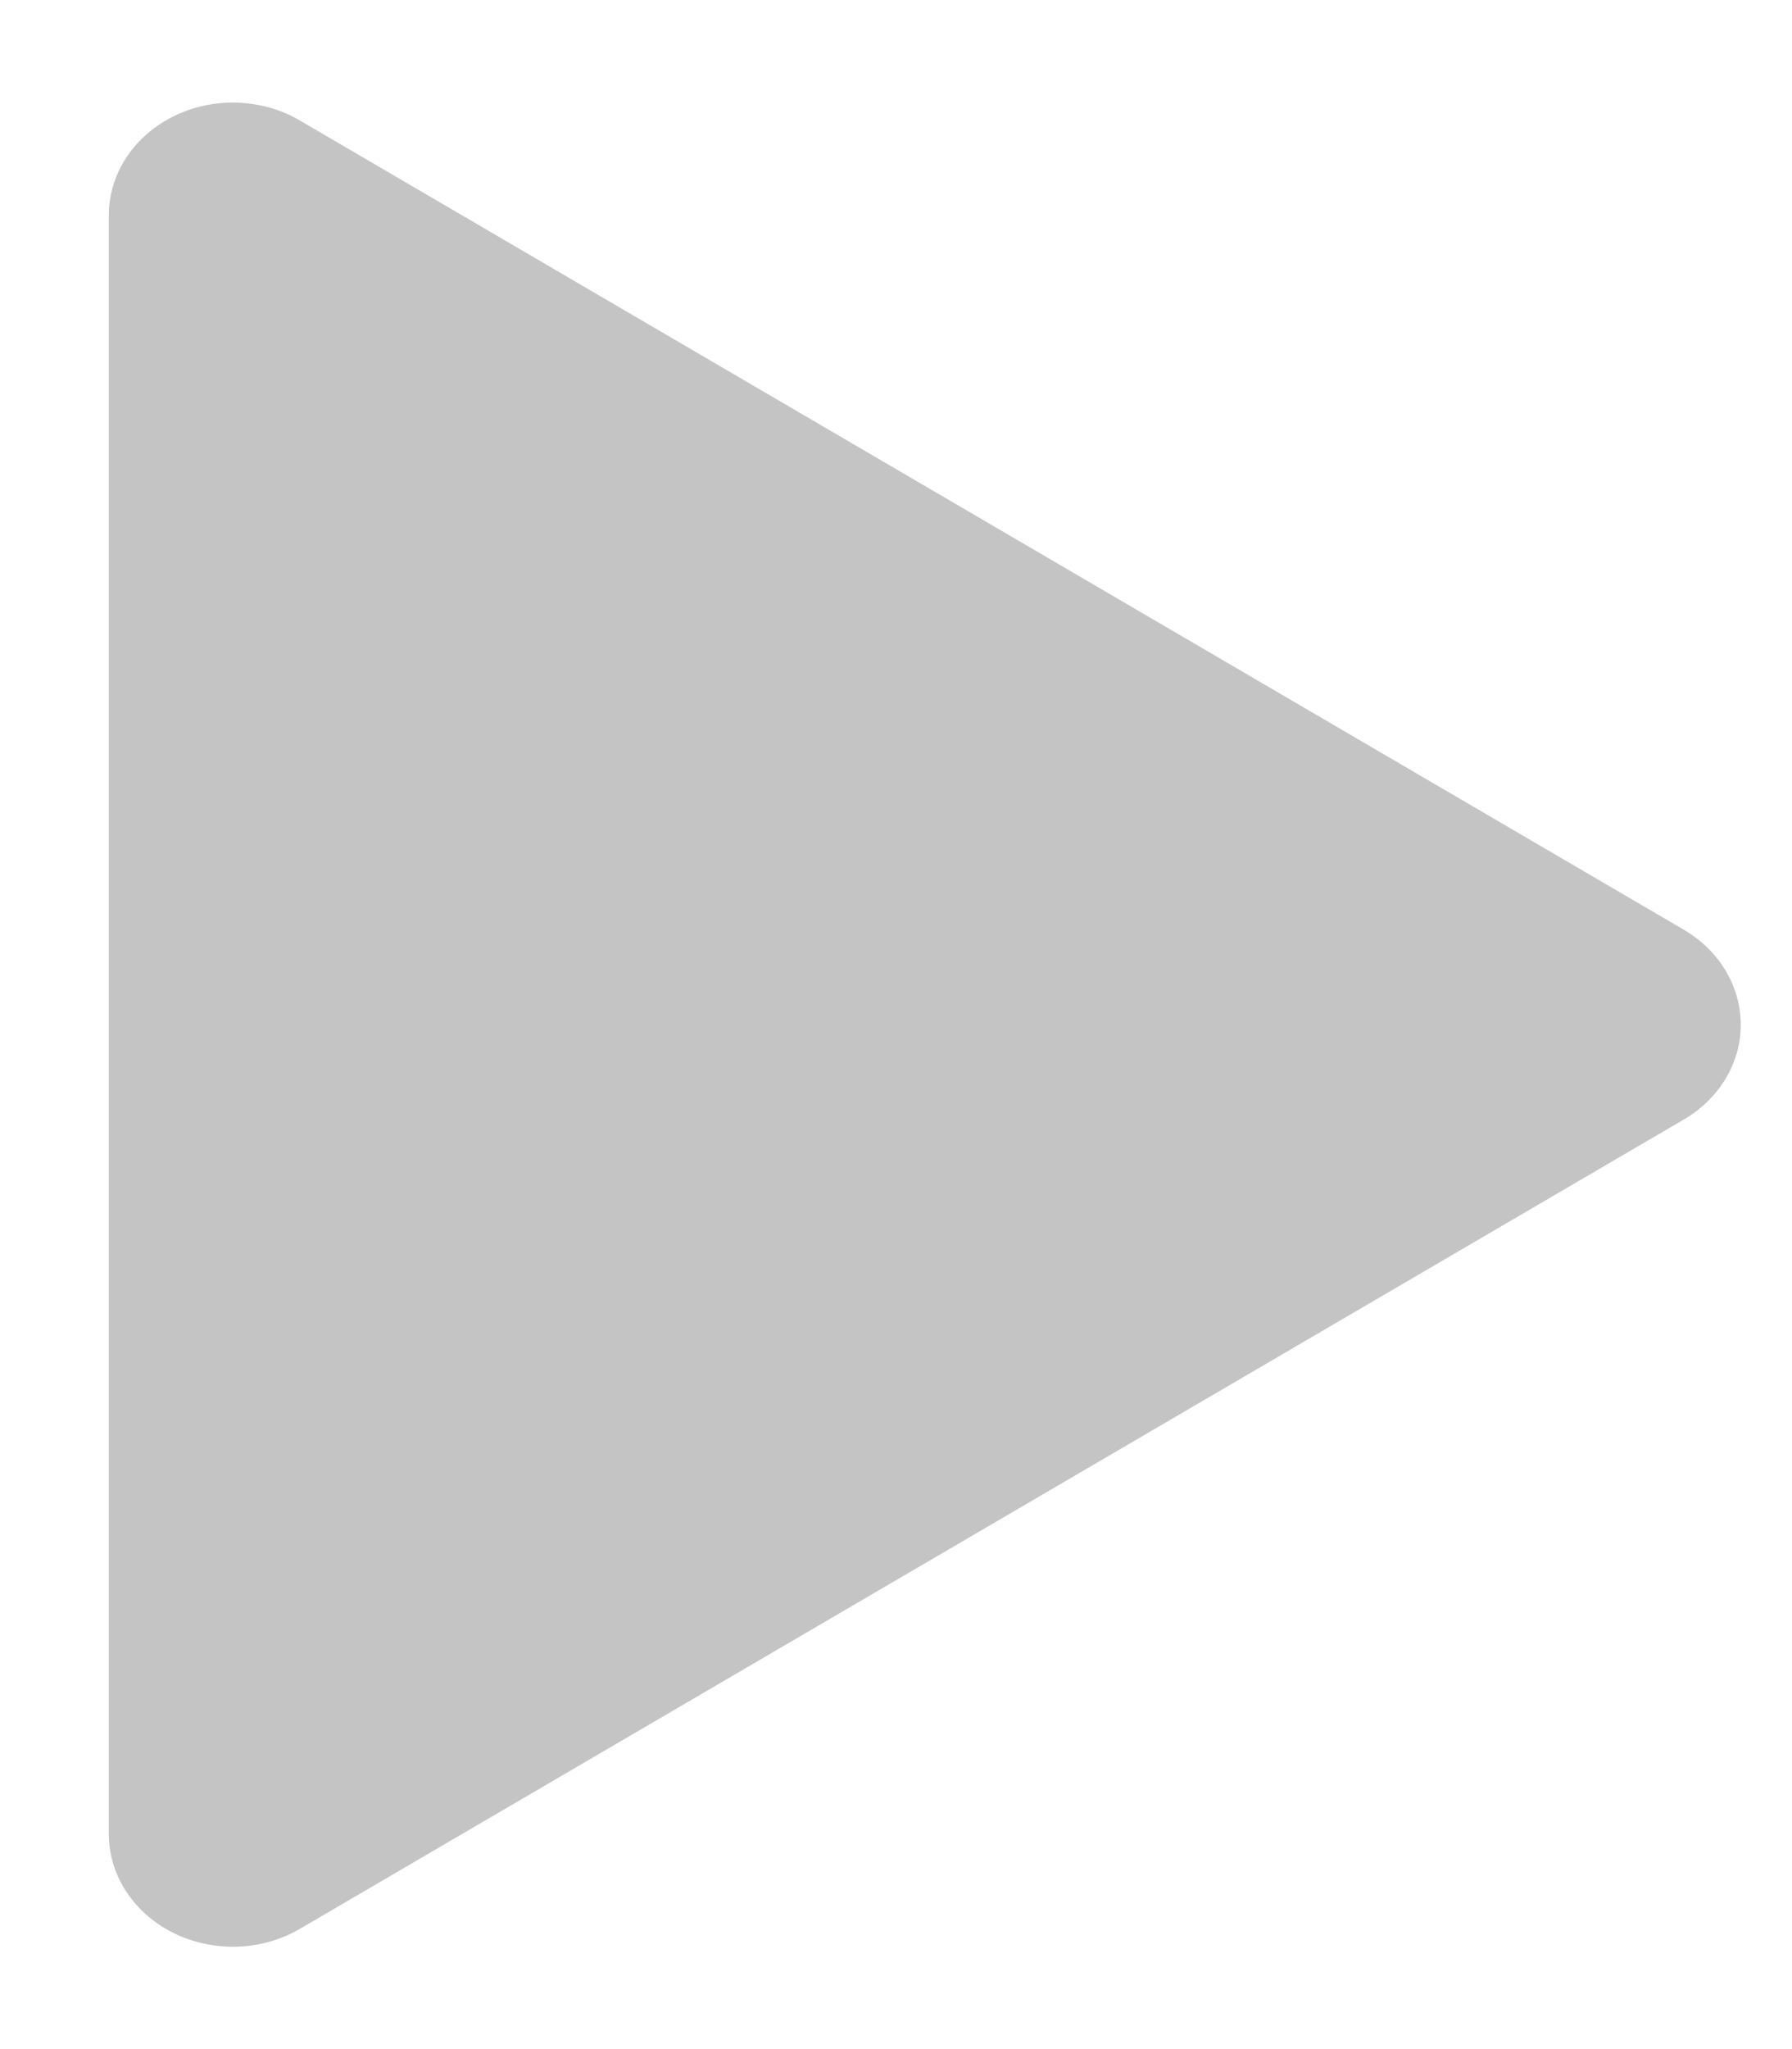 <svg width="14" height="16" viewBox="0 0 14 16" fill="none" xmlns="http://www.w3.org/2000/svg" xmlns:xlink="http://www.w3.org/1999/xlink">
<path d="M0.85,14.319L0.85,1.682C0.85,1.195 1.284,0.801 1.819,0.801C2.005,0.801 2.187,0.849 2.343,0.941L13.154,7.259C13.605,7.523 13.735,8.068 13.446,8.477C13.37,8.584 13.271,8.674 13.154,8.742L2.343,15.061C1.893,15.324 1.293,15.205 1.004,14.796C0.903,14.654 0.85,14.488 0.85,14.319Z" clip-rule="evenodd" fill-rule="evenodd" transform="rotate(360 7.225 8.001)" fill="#C4C4C4"/>
</svg>
